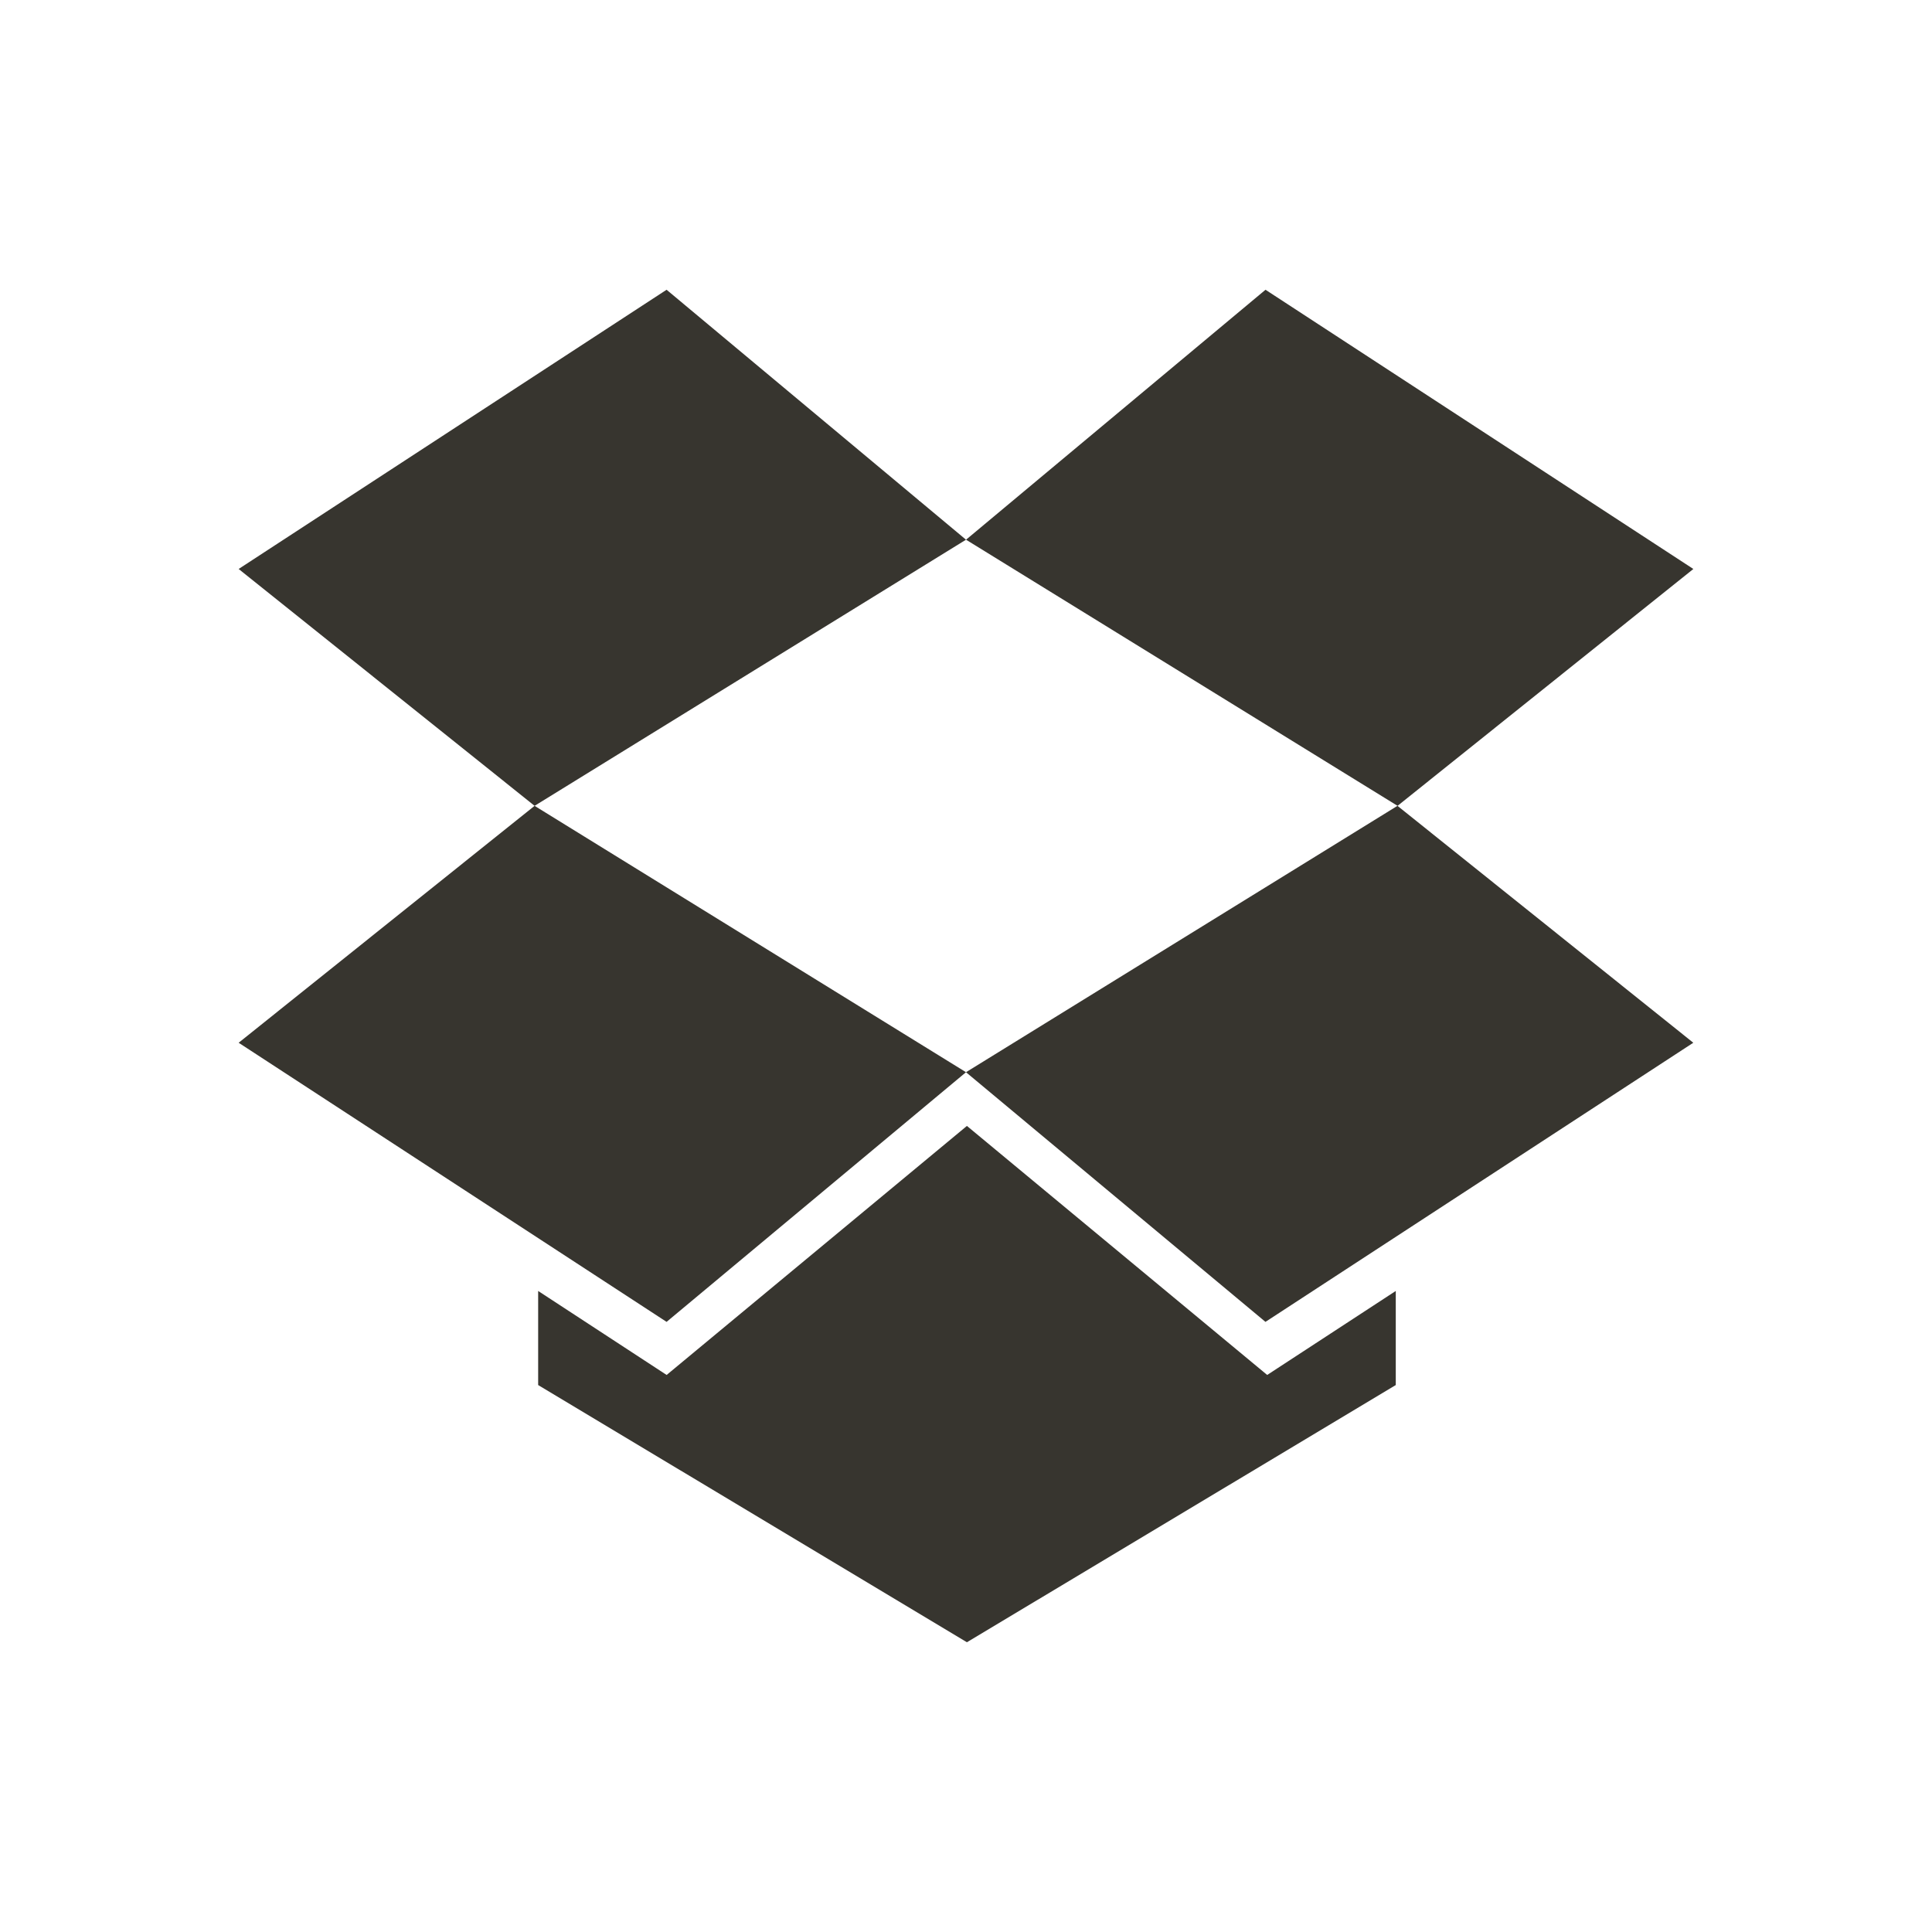 <!-- Generated by IcoMoon.io -->
<svg version="1.1" xmlns="http://www.w3.org/2000/svg" width="40" height="40" viewBox="0 0 40 40">
<title>th-dropbox-alt</title>
<path fill="#37352f" d="M4.941 21.589l8.86 5.779 6.199-5.169-8.932-5.515z"></path>
<path fill="#37352f" d="M13.801 5.999l-8.86 5.781 6.127 4.904 8.932-5.51z"></path>
<path fill="#37352f" d="M35.059 11.78l-8.858-5.781-6.2 5.175 8.934 5.51z"></path>
<path fill="#37352f" d="M20 22.199l6.2 5.169 8.858-5.779-6.125-4.905z"></path>
<path fill="#37352f" d="M20.019 23.311l-6.217 5.156-2.66-1.739v1.948l8.877 5.325 8.879-5.325v-1.948l-2.662 1.739z"></path>
</svg>
